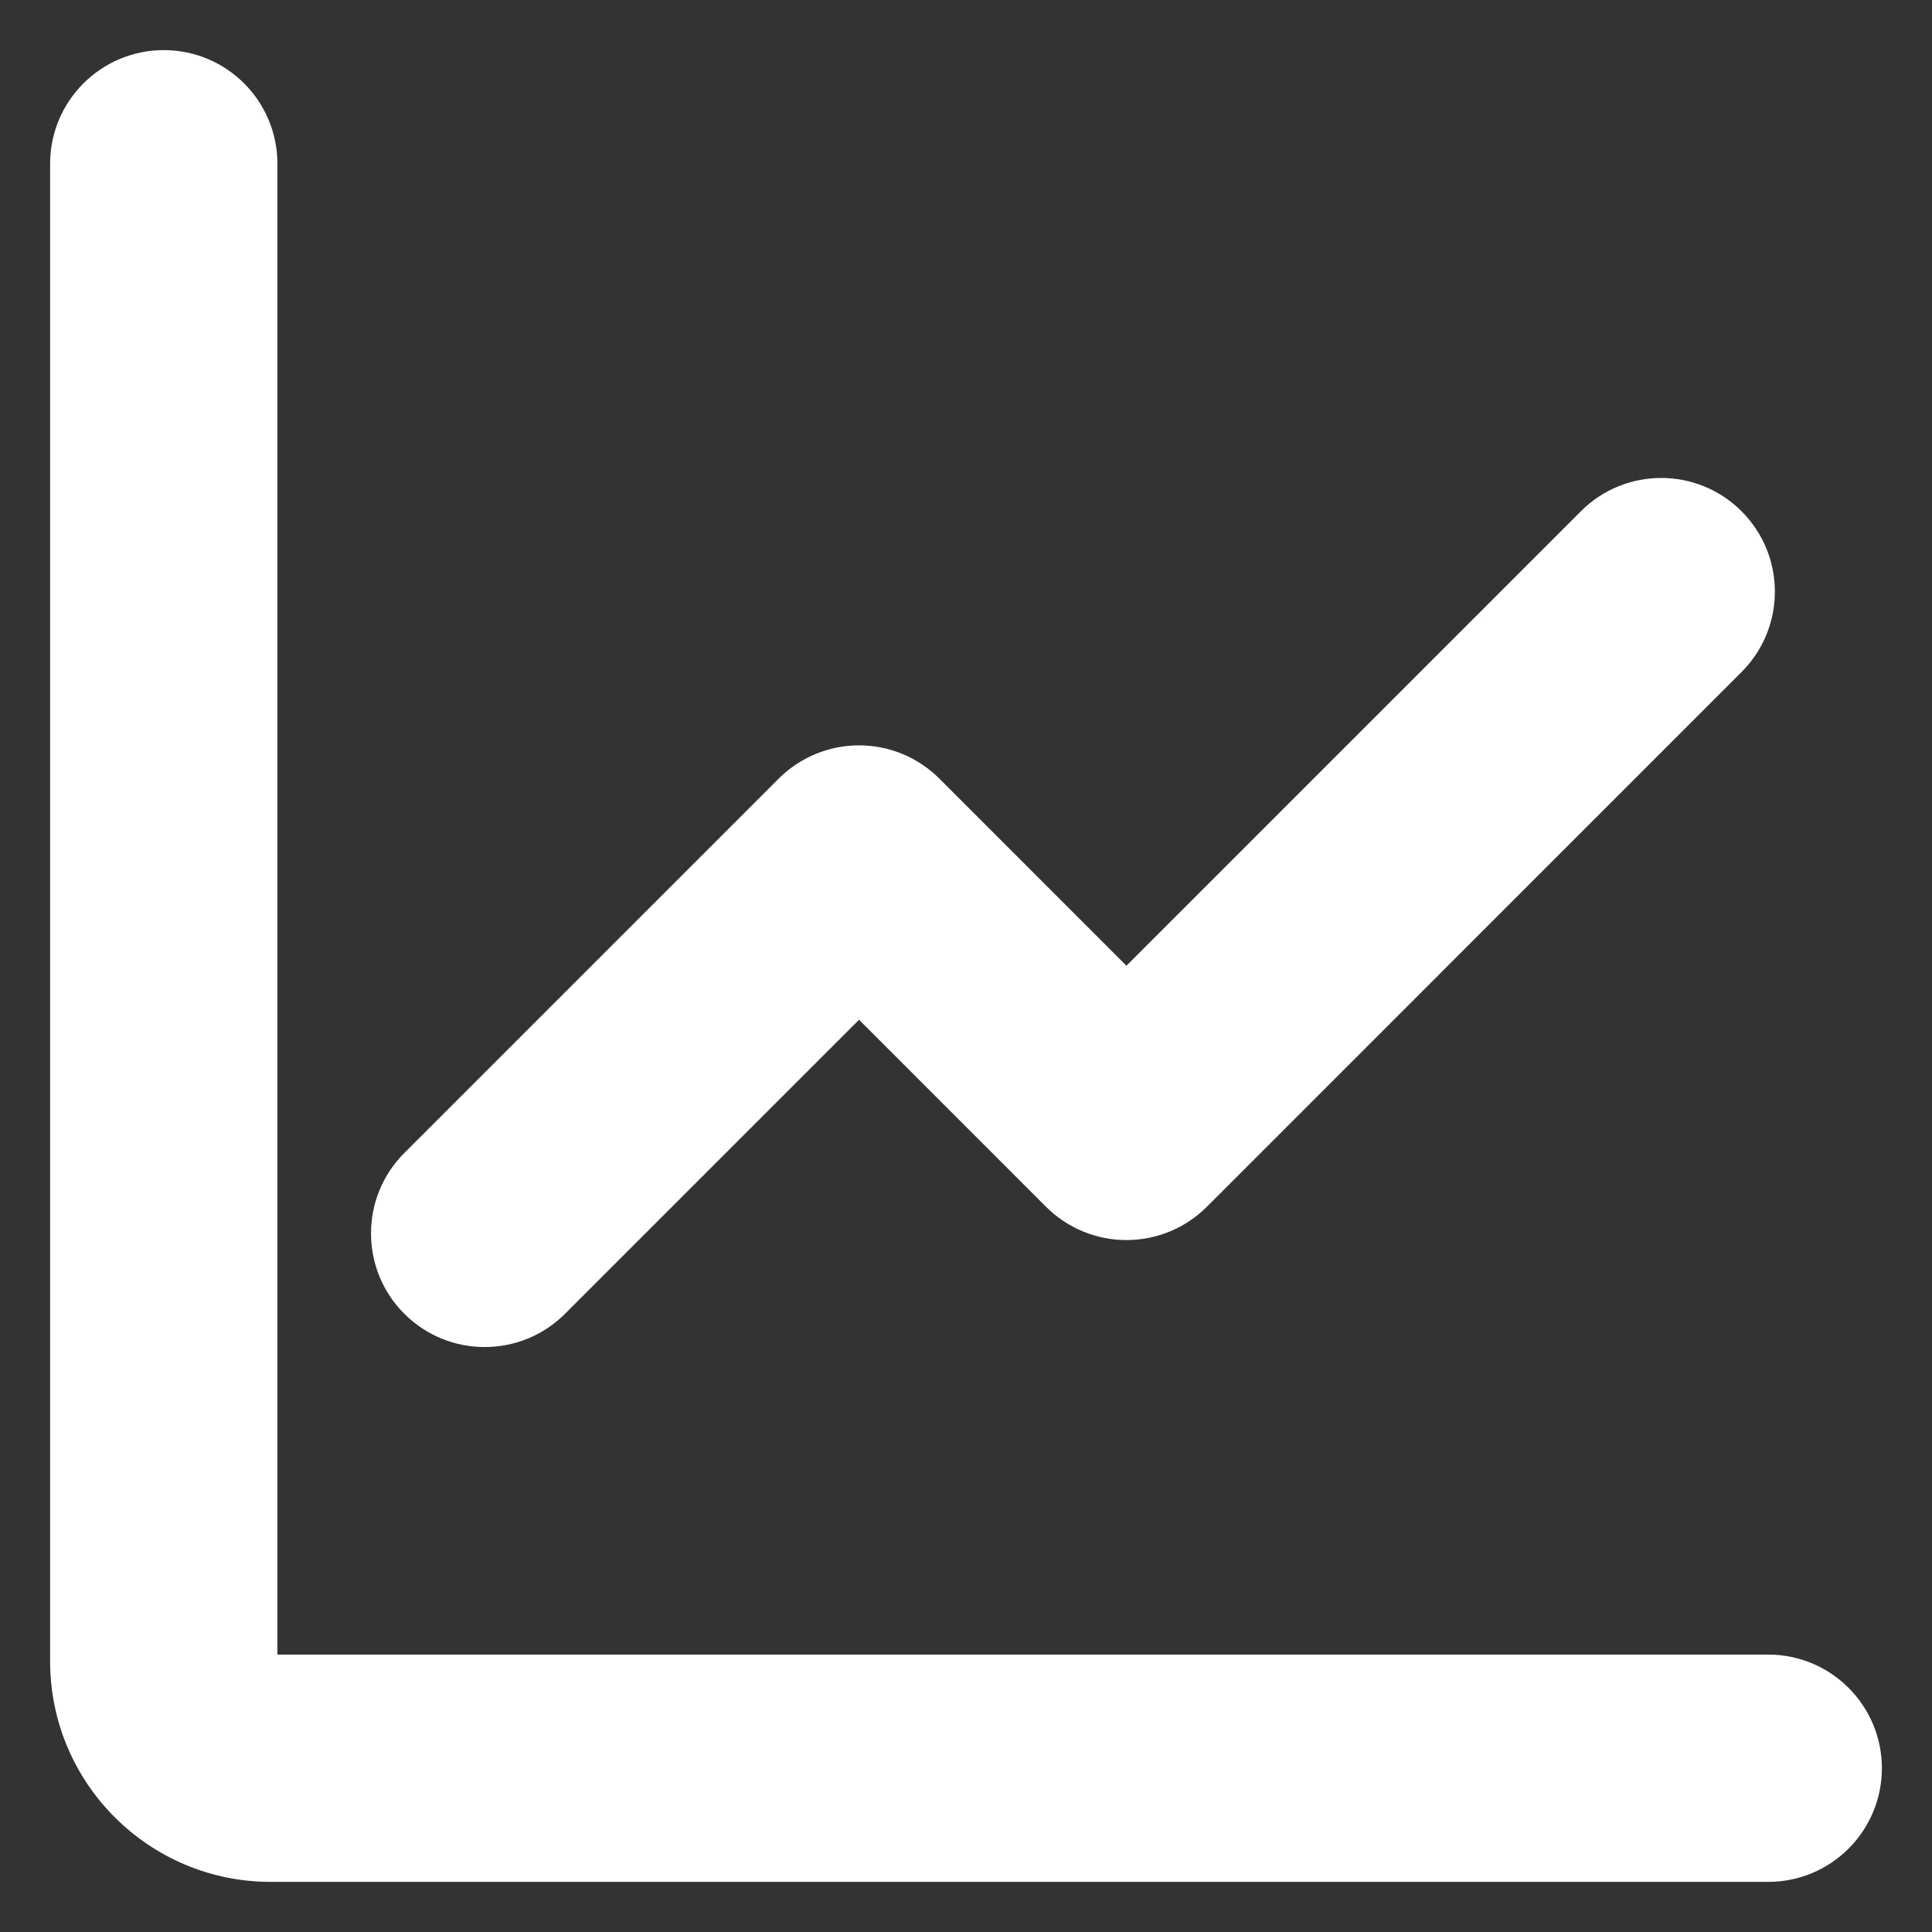 <svg width="34" height="34" viewBox="0 0 34 34" fill="none" xmlns="http://www.w3.org/2000/svg">
<rect x="0" y="0" width="34" height="34" fill="#333333" stroke="none"/>
<path fill-rule="evenodd" clip-rule="evenodd" d="M4.882 2.882C4.882 1.778 3.987 0.882 2.882 0.882C1.778 0.882 0.882 1.778 0.882 2.882V29.235C0.882 31.38 2.621 33.118 4.765 33.118H31.118C32.222 33.118 33.118 32.222 33.118 31.118C33.118 30.013 32.222 29.118 31.118 29.118H4.882V2.882ZM30.649 11.826C31.43 11.045 31.43 9.779 30.649 8.998C29.869 8.216 28.602 8.216 27.821 8.997L19.823 16.995L16.532 13.703C16.157 13.328 15.648 13.117 15.118 13.117C14.587 13.117 14.079 13.328 13.703 13.703L7.115 20.291C6.334 21.072 6.334 22.339 7.115 23.12C7.896 23.901 9.163 23.901 9.944 23.12L15.118 17.946L18.409 21.238C18.784 21.613 19.293 21.823 19.823 21.823C20.354 21.823 20.863 21.613 21.238 21.238L30.649 11.826Z" fill="white"/>
</svg>
